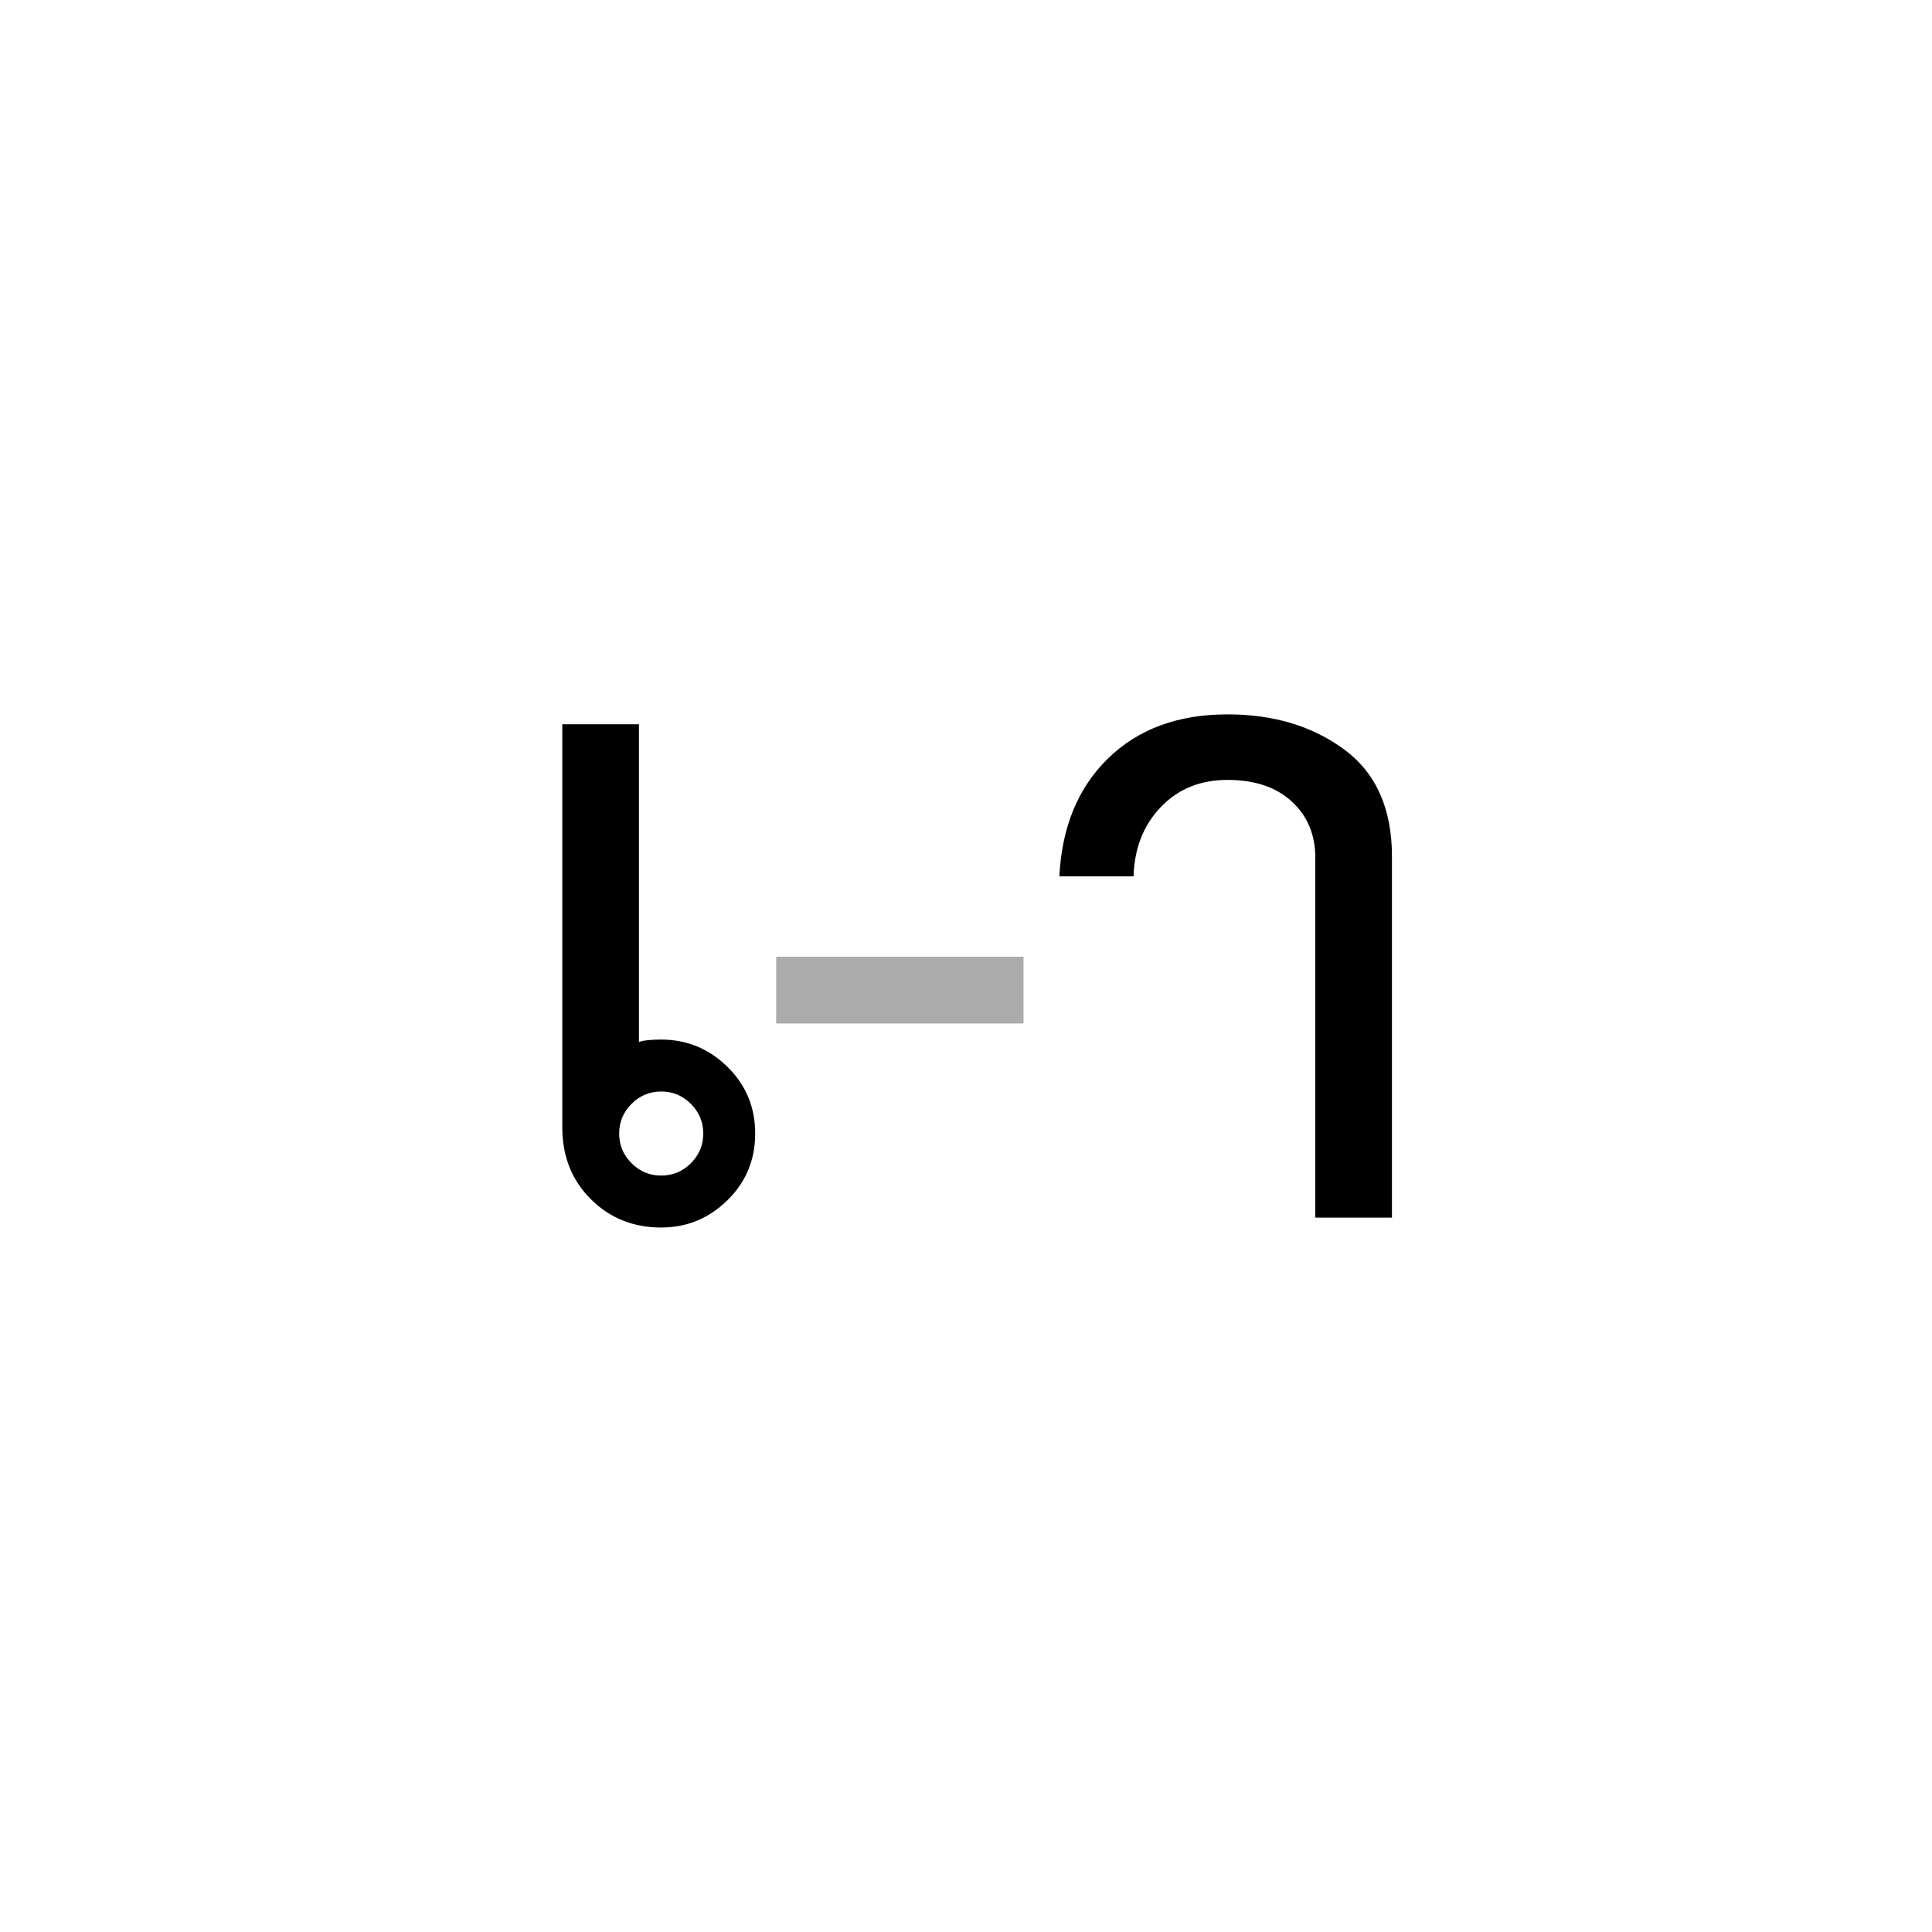 <?xml version="1.0" encoding="UTF-8" standalone="no"?><!DOCTYPE svg PUBLIC "-//W3C//DTD SVG 1.1//EN" "http://www.w3.org/Graphics/SVG/1.1/DTD/svg11.dtd"><svg width="100%" height="100%" viewBox="0 0 100 100" version="1.1" xmlns="http://www.w3.org/2000/svg" xmlns:xlink="http://www.w3.org/1999/xlink" xml:space="preserve" xmlns:serif="http://www.serif.com/" style="fill-rule:evenodd;clip-rule:evenodd;stroke-linejoin:round;stroke-miterlimit:1.414;"><rect id="glides" x="0" y="-400" width="700" height="1100" style="fill:none;"/><path d="M39.088,58.672c0,1.365 -0.48,2.517 -1.44,3.456c-0.96,0.939 -2.101,1.408 -3.424,1.408c-1.451,0 -2.667,-0.491 -3.648,-1.472c-0.981,-0.981 -1.472,-2.219 -1.472,-3.712l0,-20.864l3.968,0l0,16.448c0.213,-0.085 0.597,-0.128 1.152,-0.128c1.323,0 2.464,0.469 3.424,1.408c0.96,0.939 1.44,2.091 1.44,3.456Zm-2.688,0c0,-0.597 -0.213,-1.109 -0.64,-1.536c-0.427,-0.427 -0.939,-0.64 -1.536,-0.64c-0.597,0 -1.109,0.213 -1.536,0.64c-0.427,0.427 -0.64,0.939 -0.64,1.536c0,0.597 0.213,1.109 0.64,1.536c0.427,0.427 0.939,0.64 1.536,0.64c0.597,0 1.109,-0.213 1.536,-0.64c0.427,-0.427 0.64,-0.939 0.64,-1.536Z" style="fill-rule:nonzero;"/><rect x="40.176" y="49.52" width="12.8" height="3.456" style="fill:#ababab;fill-rule:nonzero;"/><path d="M72.048,63.024l-3.968,0l0,-18.624c0,-1.195 -0.405,-2.165 -1.216,-2.912c-0.811,-0.747 -1.92,-1.12 -3.328,-1.12c-1.408,0 -2.56,0.469 -3.456,1.408c-0.896,0.939 -1.365,2.133 -1.408,3.584l-3.84,0c0.128,-2.56 0.971,-4.597 2.528,-6.112c1.557,-1.515 3.616,-2.272 6.176,-2.272c2.389,0 4.405,0.608 6.048,1.824c1.643,1.216 2.464,3.061 2.464,5.536l0,18.688Z" style="fill-rule:nonzero;"/></svg>